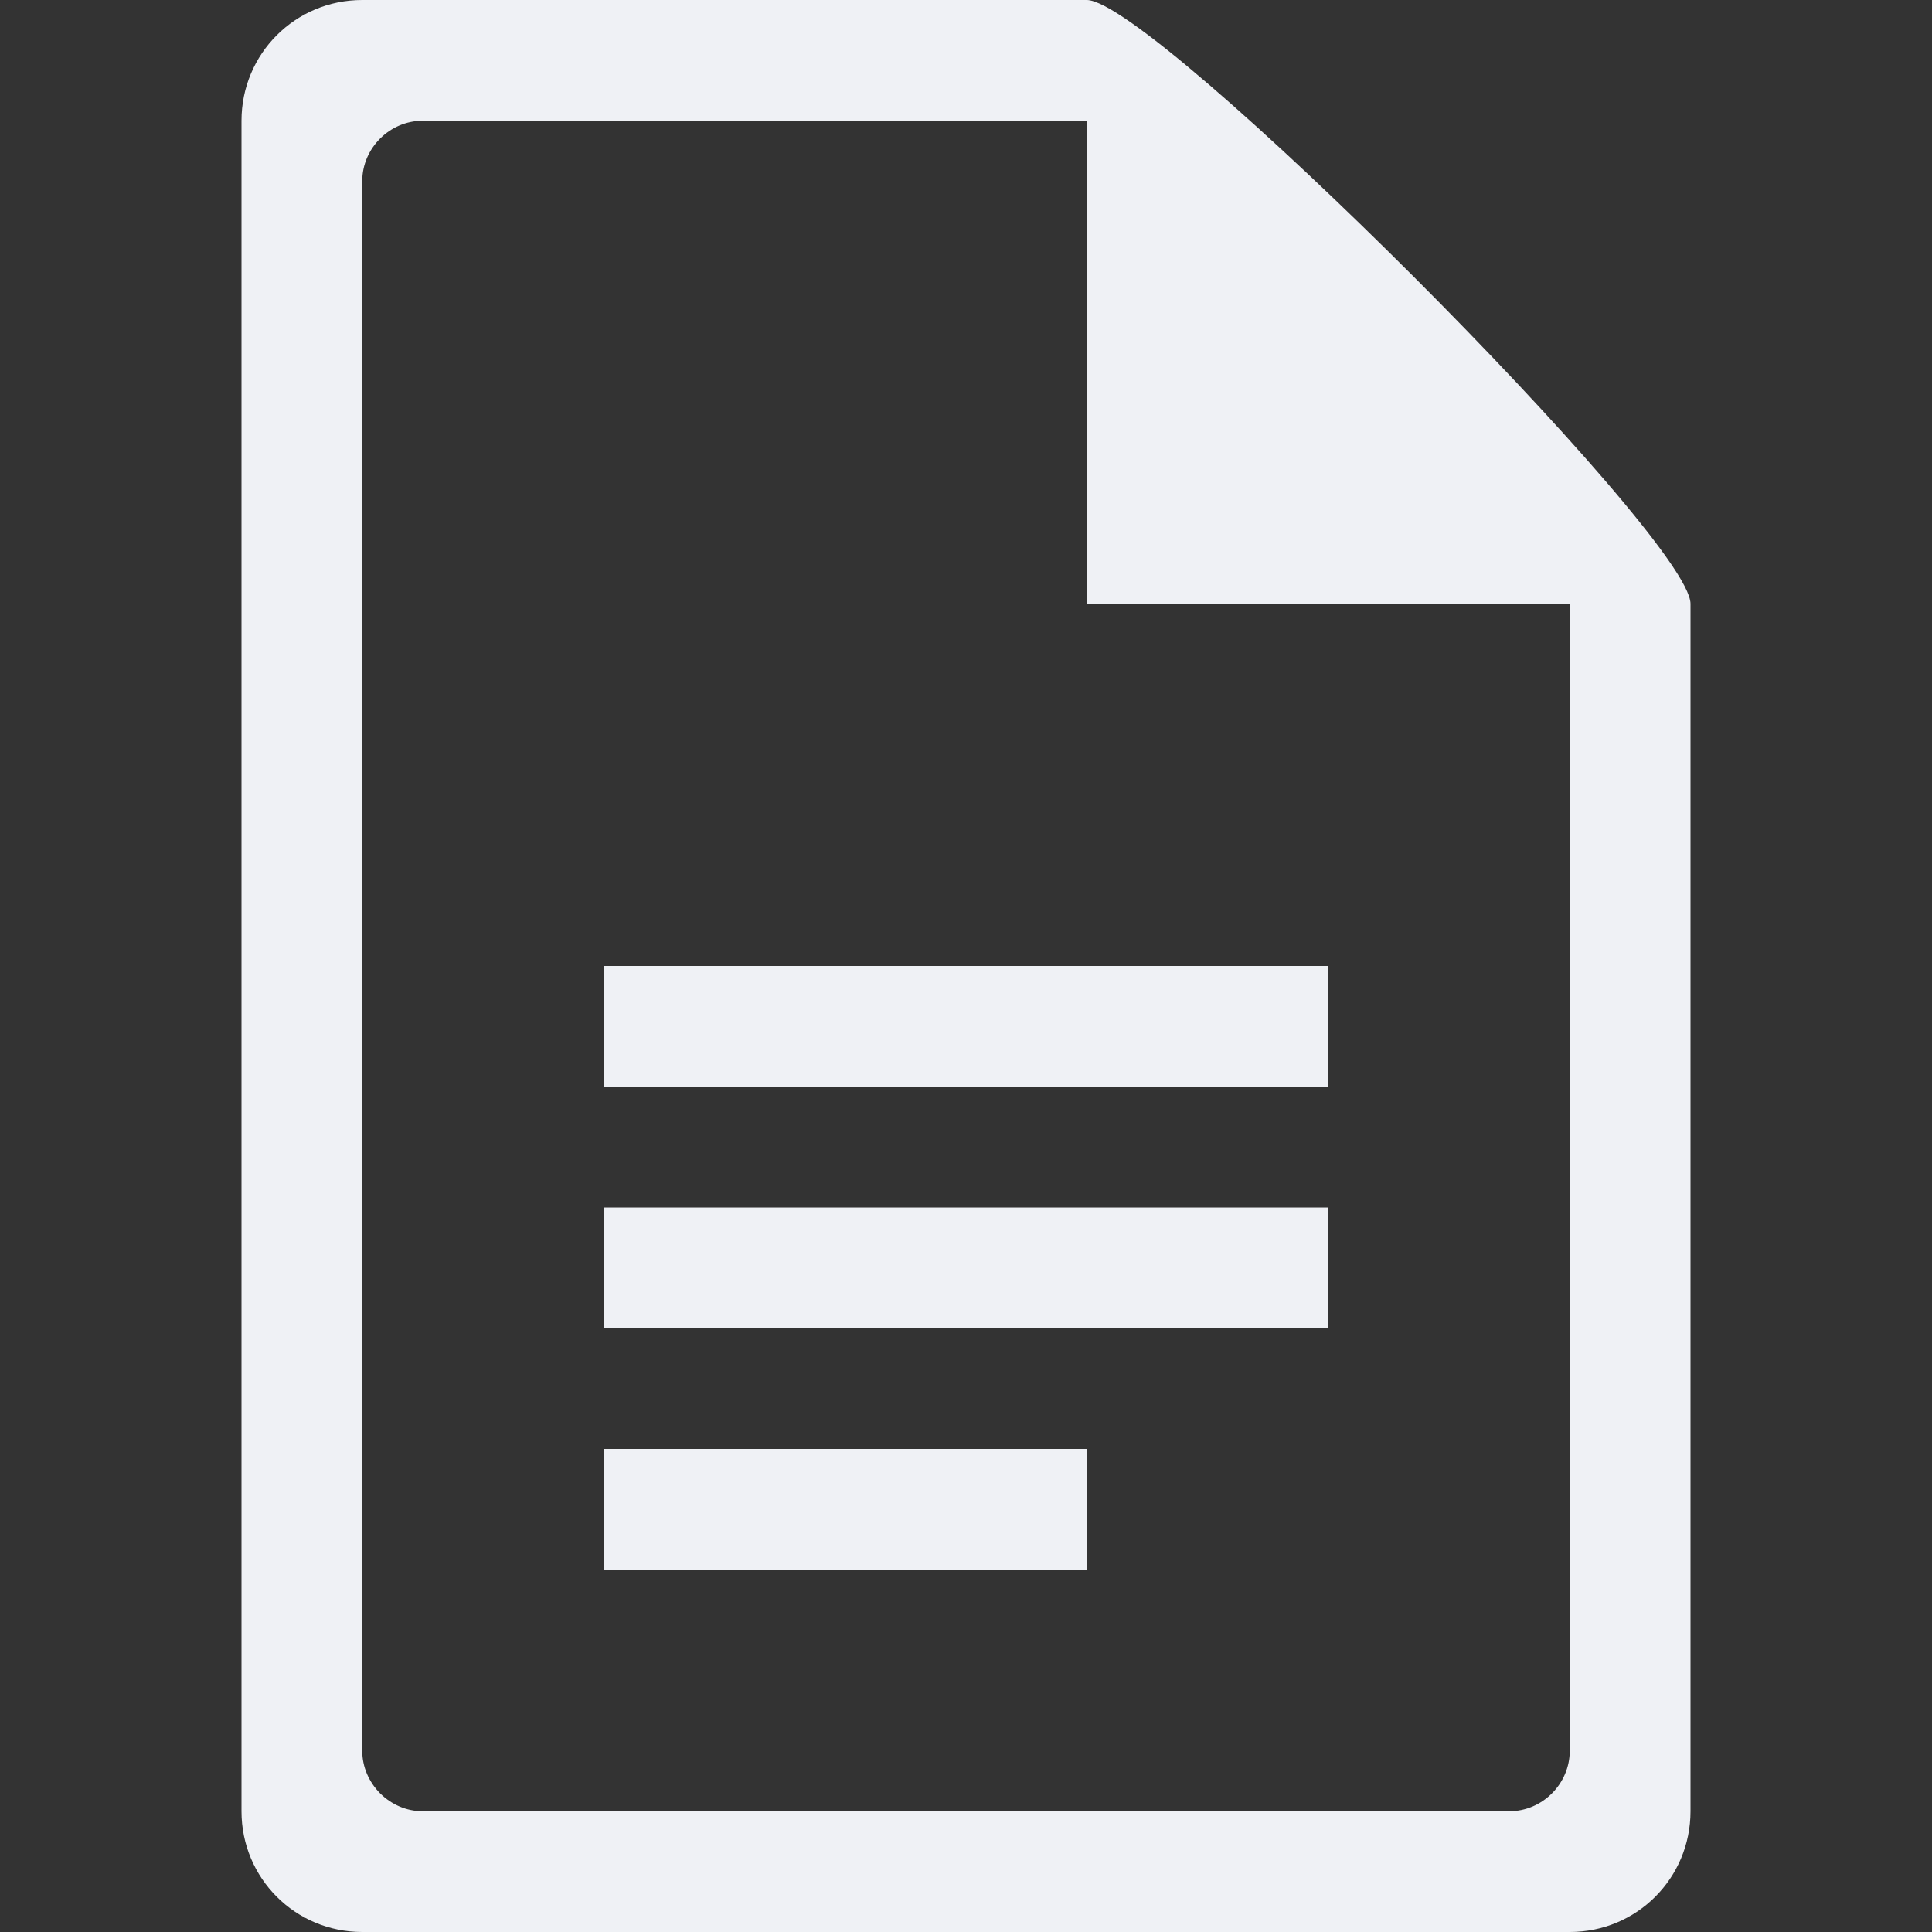 <?xml version="1.0" encoding="UTF-8"?>
<svg xmlns="http://www.w3.org/2000/svg" xmlns:xlink="http://www.w3.org/1999/xlink" width="16px" height="16px" viewBox="0 0 16 16" version="1.1">
<rect x="0" y="0" width="16" height="16" fill="#333333" stroke="none"/>
<g id="surface1">
<path style=" stroke:none;fill-rule:nonzero;fill:rgb(93.725%,94.51%,96.078%);fill-opacity:1;" d="M 3 0 C 2.445 0 2 0.445 2 1 L 2 15 C 2 15.555 2.445 16 3 16 L 13 16 C 13.555 16 14 15.555 14 15 L 14 5 C 14 4.445 9.555 0 9 0 Z M 3.5 1 L 9 1 L 9 5 L 13 5 L 13 14.5 C 13 14.773 12.773 15 12.5 15 L 3.5 15 C 3.367 15 3.242 14.945 3.148 14.852 C 3.055 14.758 3 14.633 3 14.5 L 3 1.5 C 3 1.227 3.227 1 3.5 1 Z M 5 8 L 5 9 L 11 9 L 11 8 Z M 5 10 L 5 11 L 11 11 L 11 10 Z M 5 12 L 5 13 L 9 13 L 9 12 Z M 5 12 "/>
</g>
</svg>
